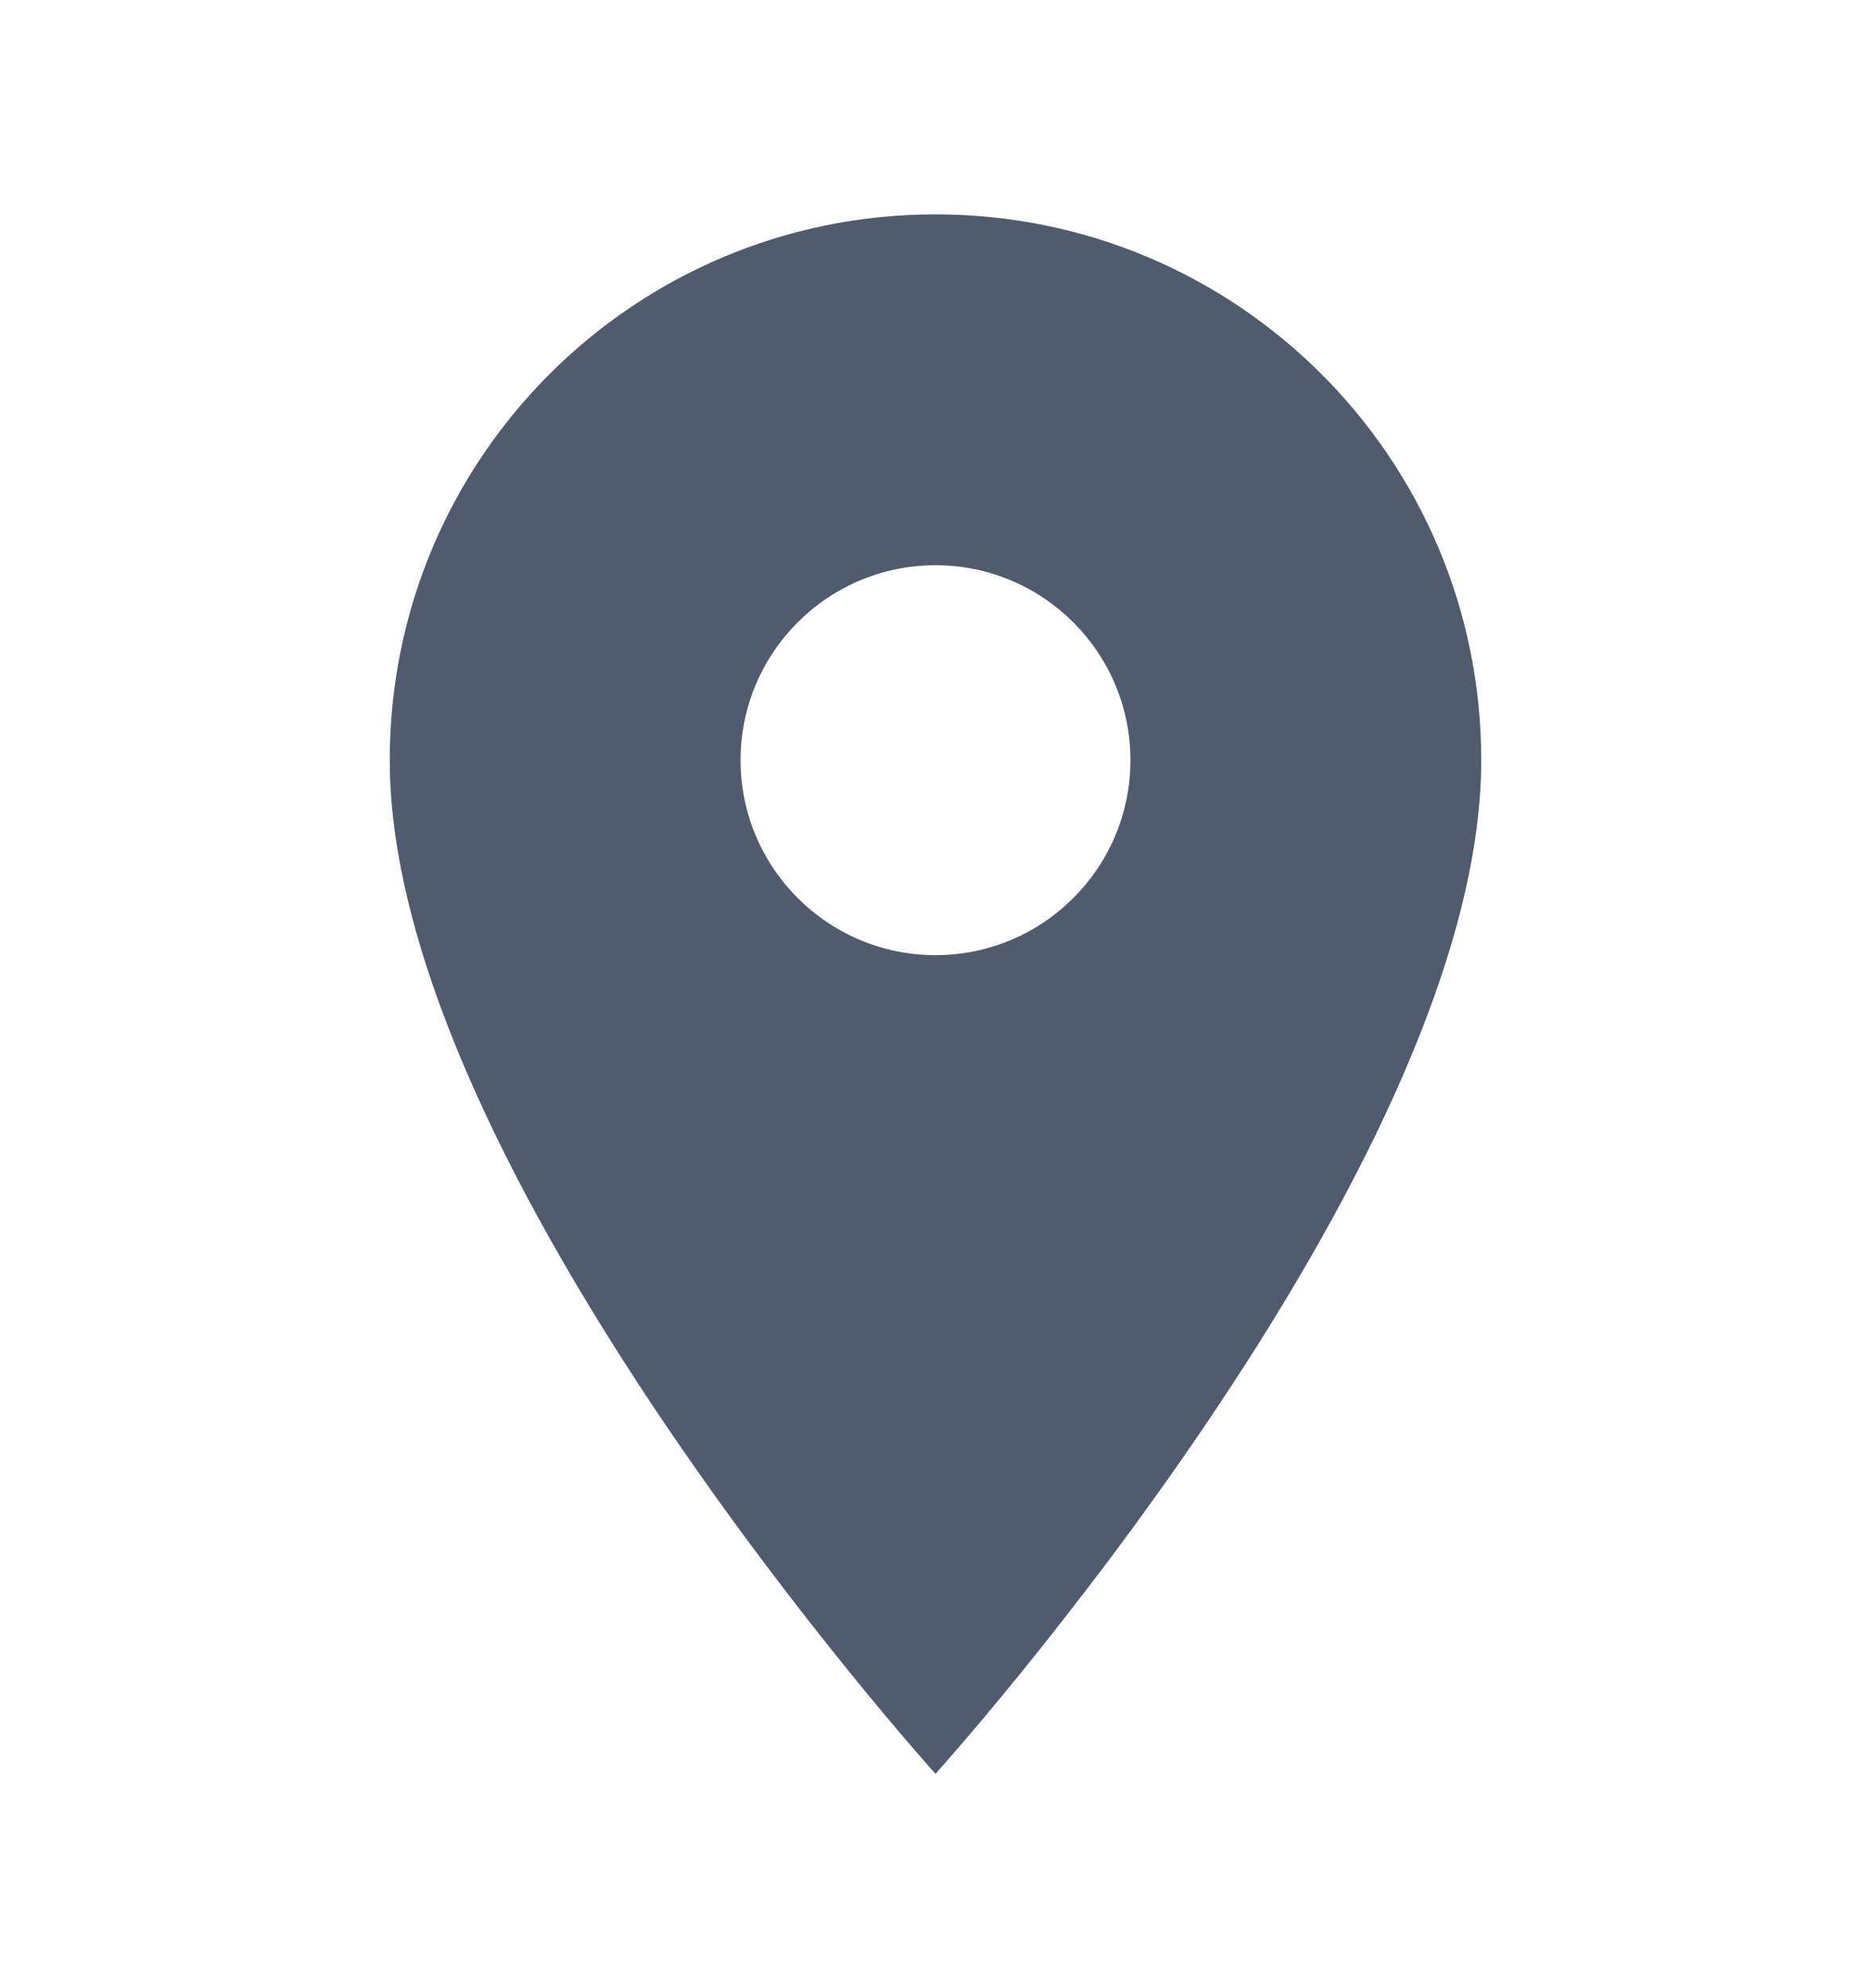 <svg width="16" height="17" viewBox="0 0 16 17" fill="none" xmlns="http://www.w3.org/2000/svg">
<g clip-path="url(#clip0_2142_11229)">
<path d="M8 1.833C5.42 1.833 3.333 3.92 3.333 6.5C3.333 10 8 15.167 8 15.167C8 15.167 12.667 10 12.667 6.5C12.667 3.92 10.58 1.833 8 1.833ZM8 8.167C7.08 8.167 6.333 7.42 6.333 6.5C6.333 5.58 7.08 4.833 8 4.833C8.92 4.833 9.667 5.58 9.667 6.5C9.667 7.42 8.92 8.167 8 8.167Z" fill="#505B6E"/>
</g>
<defs>
<clipPath id="clip0_2142_11229">
<rect width="16" height="16" fill="white" transform="translate(0 0.5)"/>
</clipPath>
</defs>
</svg>
